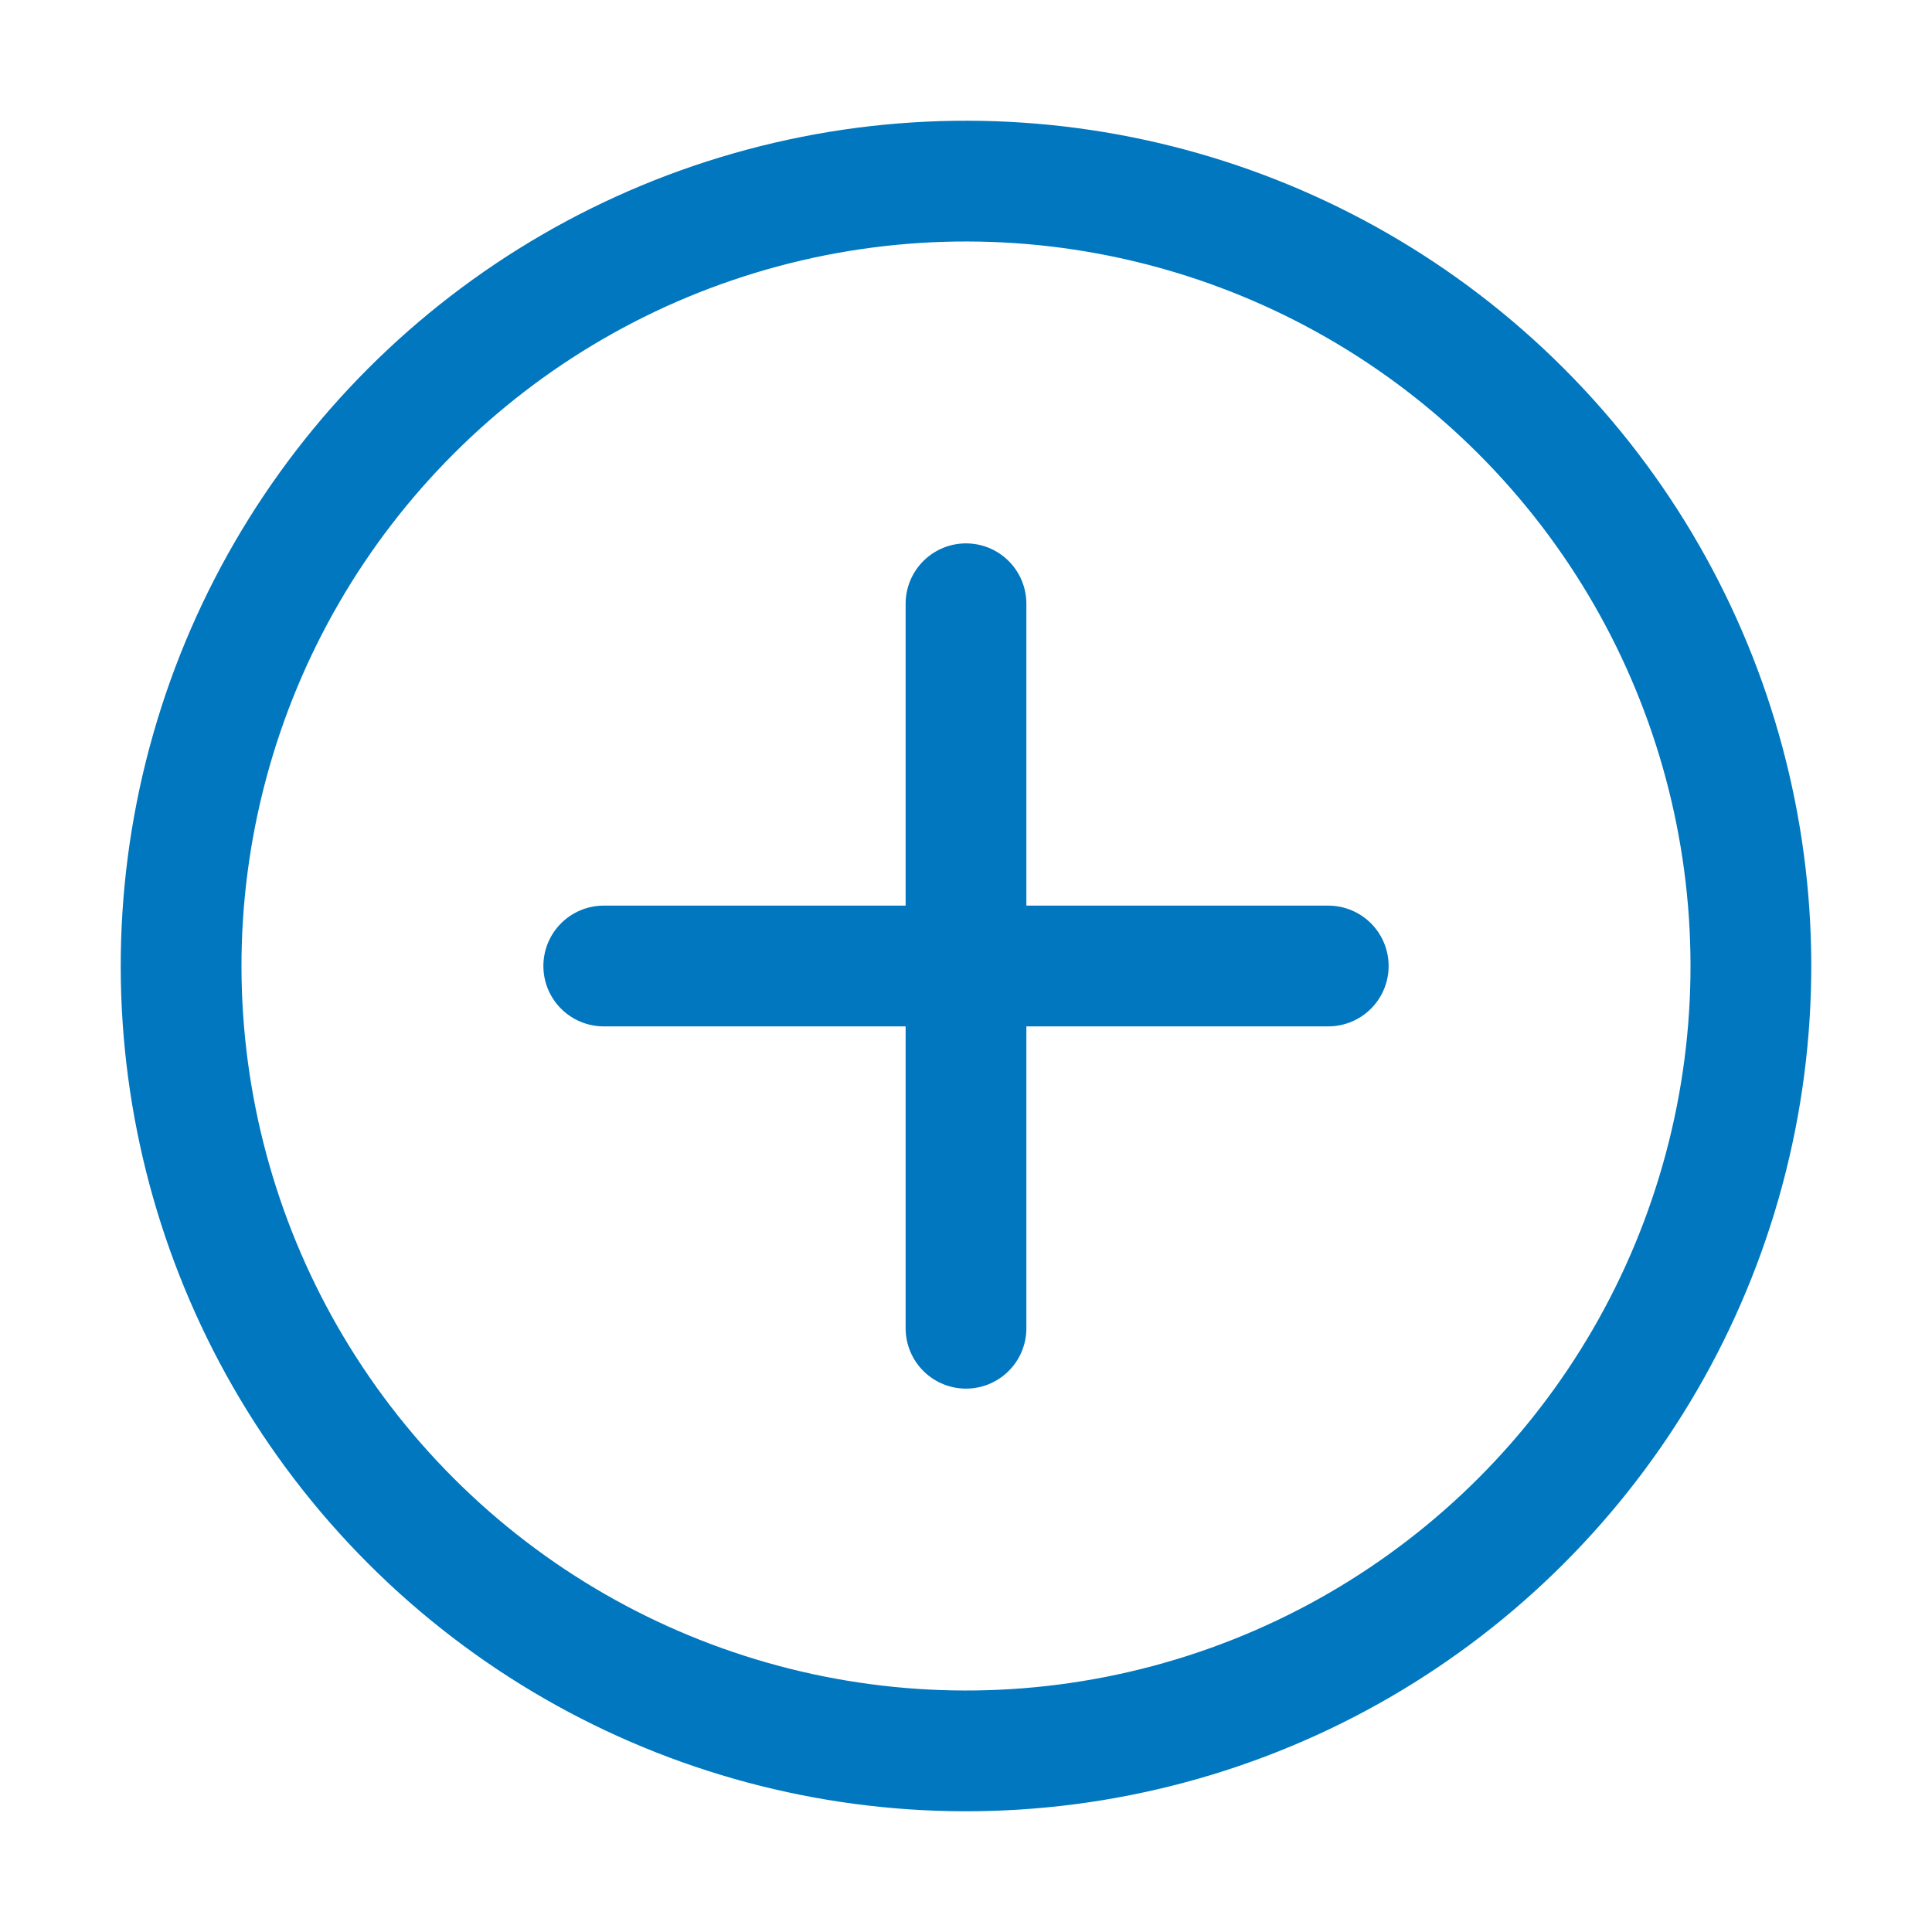 <?xml version="1.0" encoding="UTF-8"?>
<svg width="16px" height="16px" viewBox="0 0 16 16" version="1.1" xmlns="http://www.w3.org/2000/svg" xmlns:xlink="http://www.w3.org/1999/xlink">
    <title>ml_new_16x16</title>
    <g id="ml_new_16x16" stroke="none" stroke-width="1" fill="none" fill-rule="evenodd">
        <circle id="Oval-2" stroke="#0077BE" transform="translate(8, 8) rotate(-45) translate(-8, -8) " cx="8" cy="8" r="6.5"></circle>
        <line x1="8" y1="5" x2="8" y2="11" id="Line-4" stroke="#0077BE" stroke-linecap="round" transform="translate(8, 8) rotate(-360) translate(-8, -8) "></line>
        <line x1="8" y1="5" x2="8" y2="11" id="Line-4" stroke="#0077BE" stroke-linecap="round" transform="translate(8, 8) rotate(-270) translate(-8, -8) "></line>
    </g>
</svg>